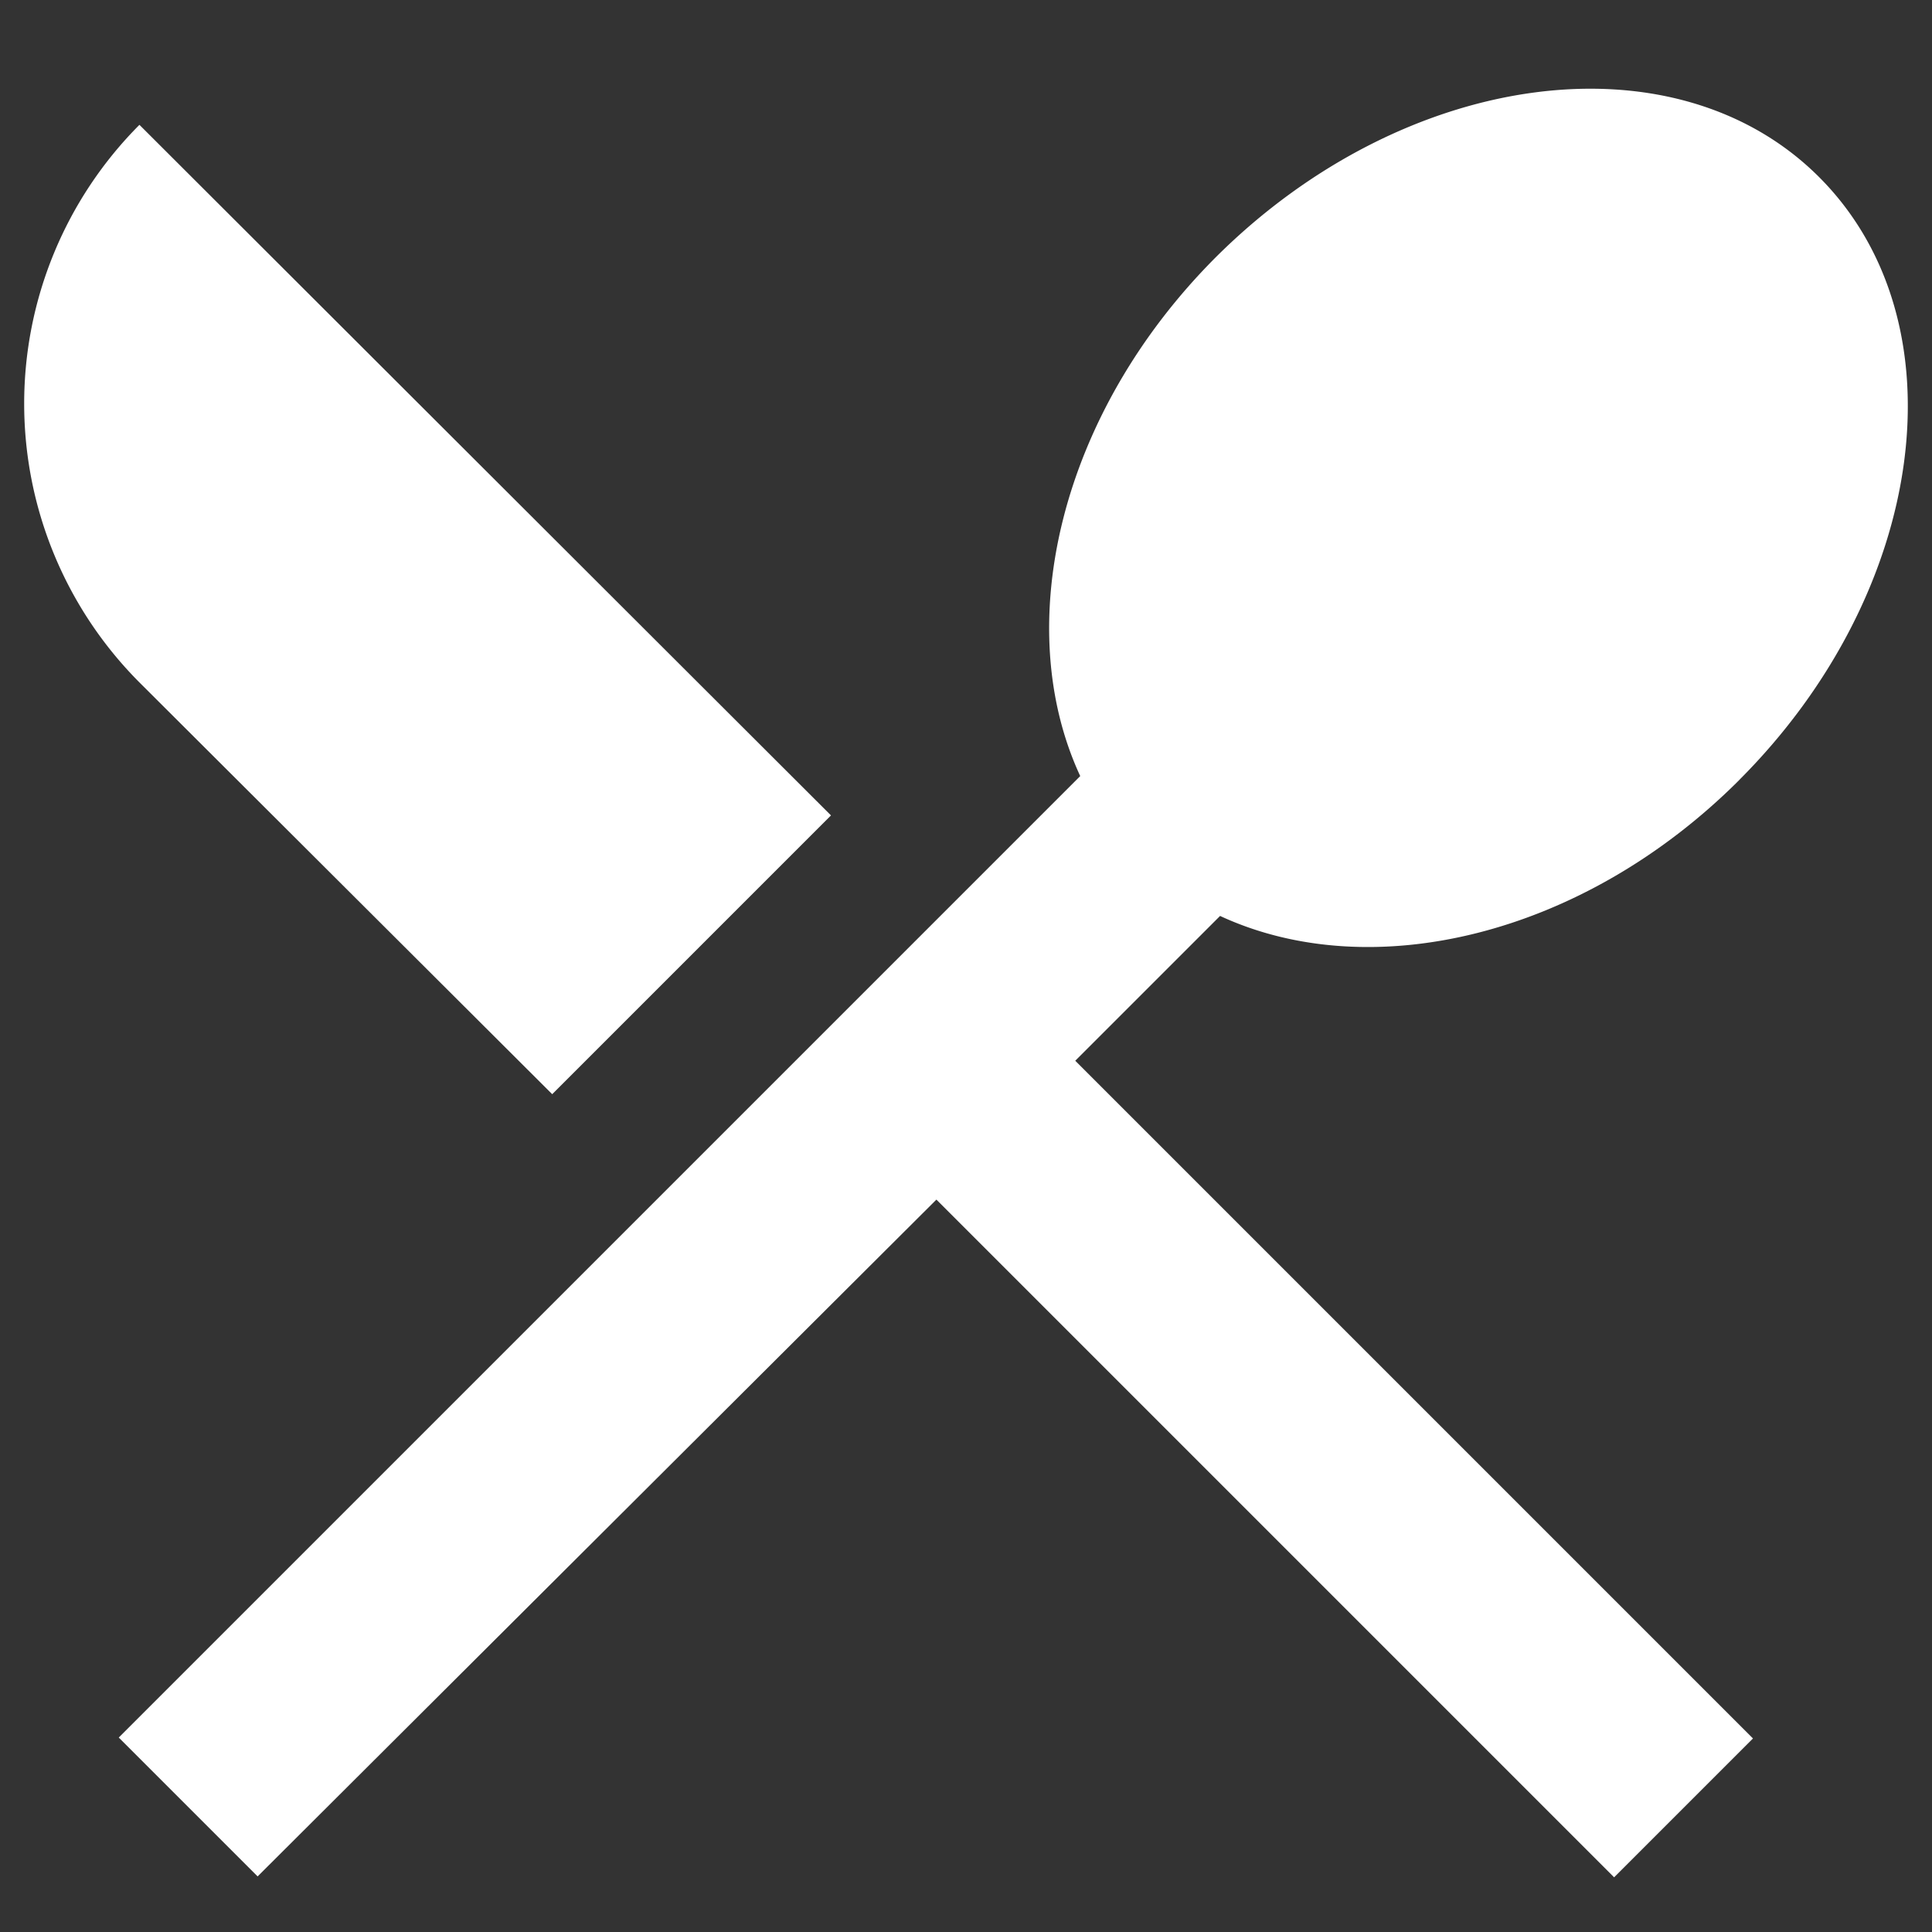 <svg id="Resto" xmlns="http://www.w3.org/2000/svg" width="128" height="128" viewBox="0 0 128 128">
  <rect x="0" y="0" width="128" height="128" fill="#333333" stroke="none"/>
  <rect id="Rectangle_42" data-name="Rectangle 42" width="128" height="128" fill="none"/>
  <g id="Group_26" data-name="Group 26">
    <path id="Path_73" data-name="Path 73" d="M0,0H128V128H0Z" fill="none"/>
    <path id="Path_74" data-name="Path 74" d="M37.723,69.748l18.47-18.47L10.376,5.526a26.156,26.156,0,0,0,0,36.941Zm78.646-20.82c12.466-12.466,14.881-30.349,5.287-39.943-9.529-9.529-27.412-7.179-39.943,5.287-10.377,10.377-13.641,24.41-9.007,34.4l-63.7,63.7,9.2,9.2L63.177,76.732l44.9,44.9,9.2-9.2-44.9-44.9,9.594-9.594c9.986,4.634,24.018,1.371,34.4-9.007Z" transform="translate(-1.138 2.745)" fill="#fff"/>
  </g>
</svg>
